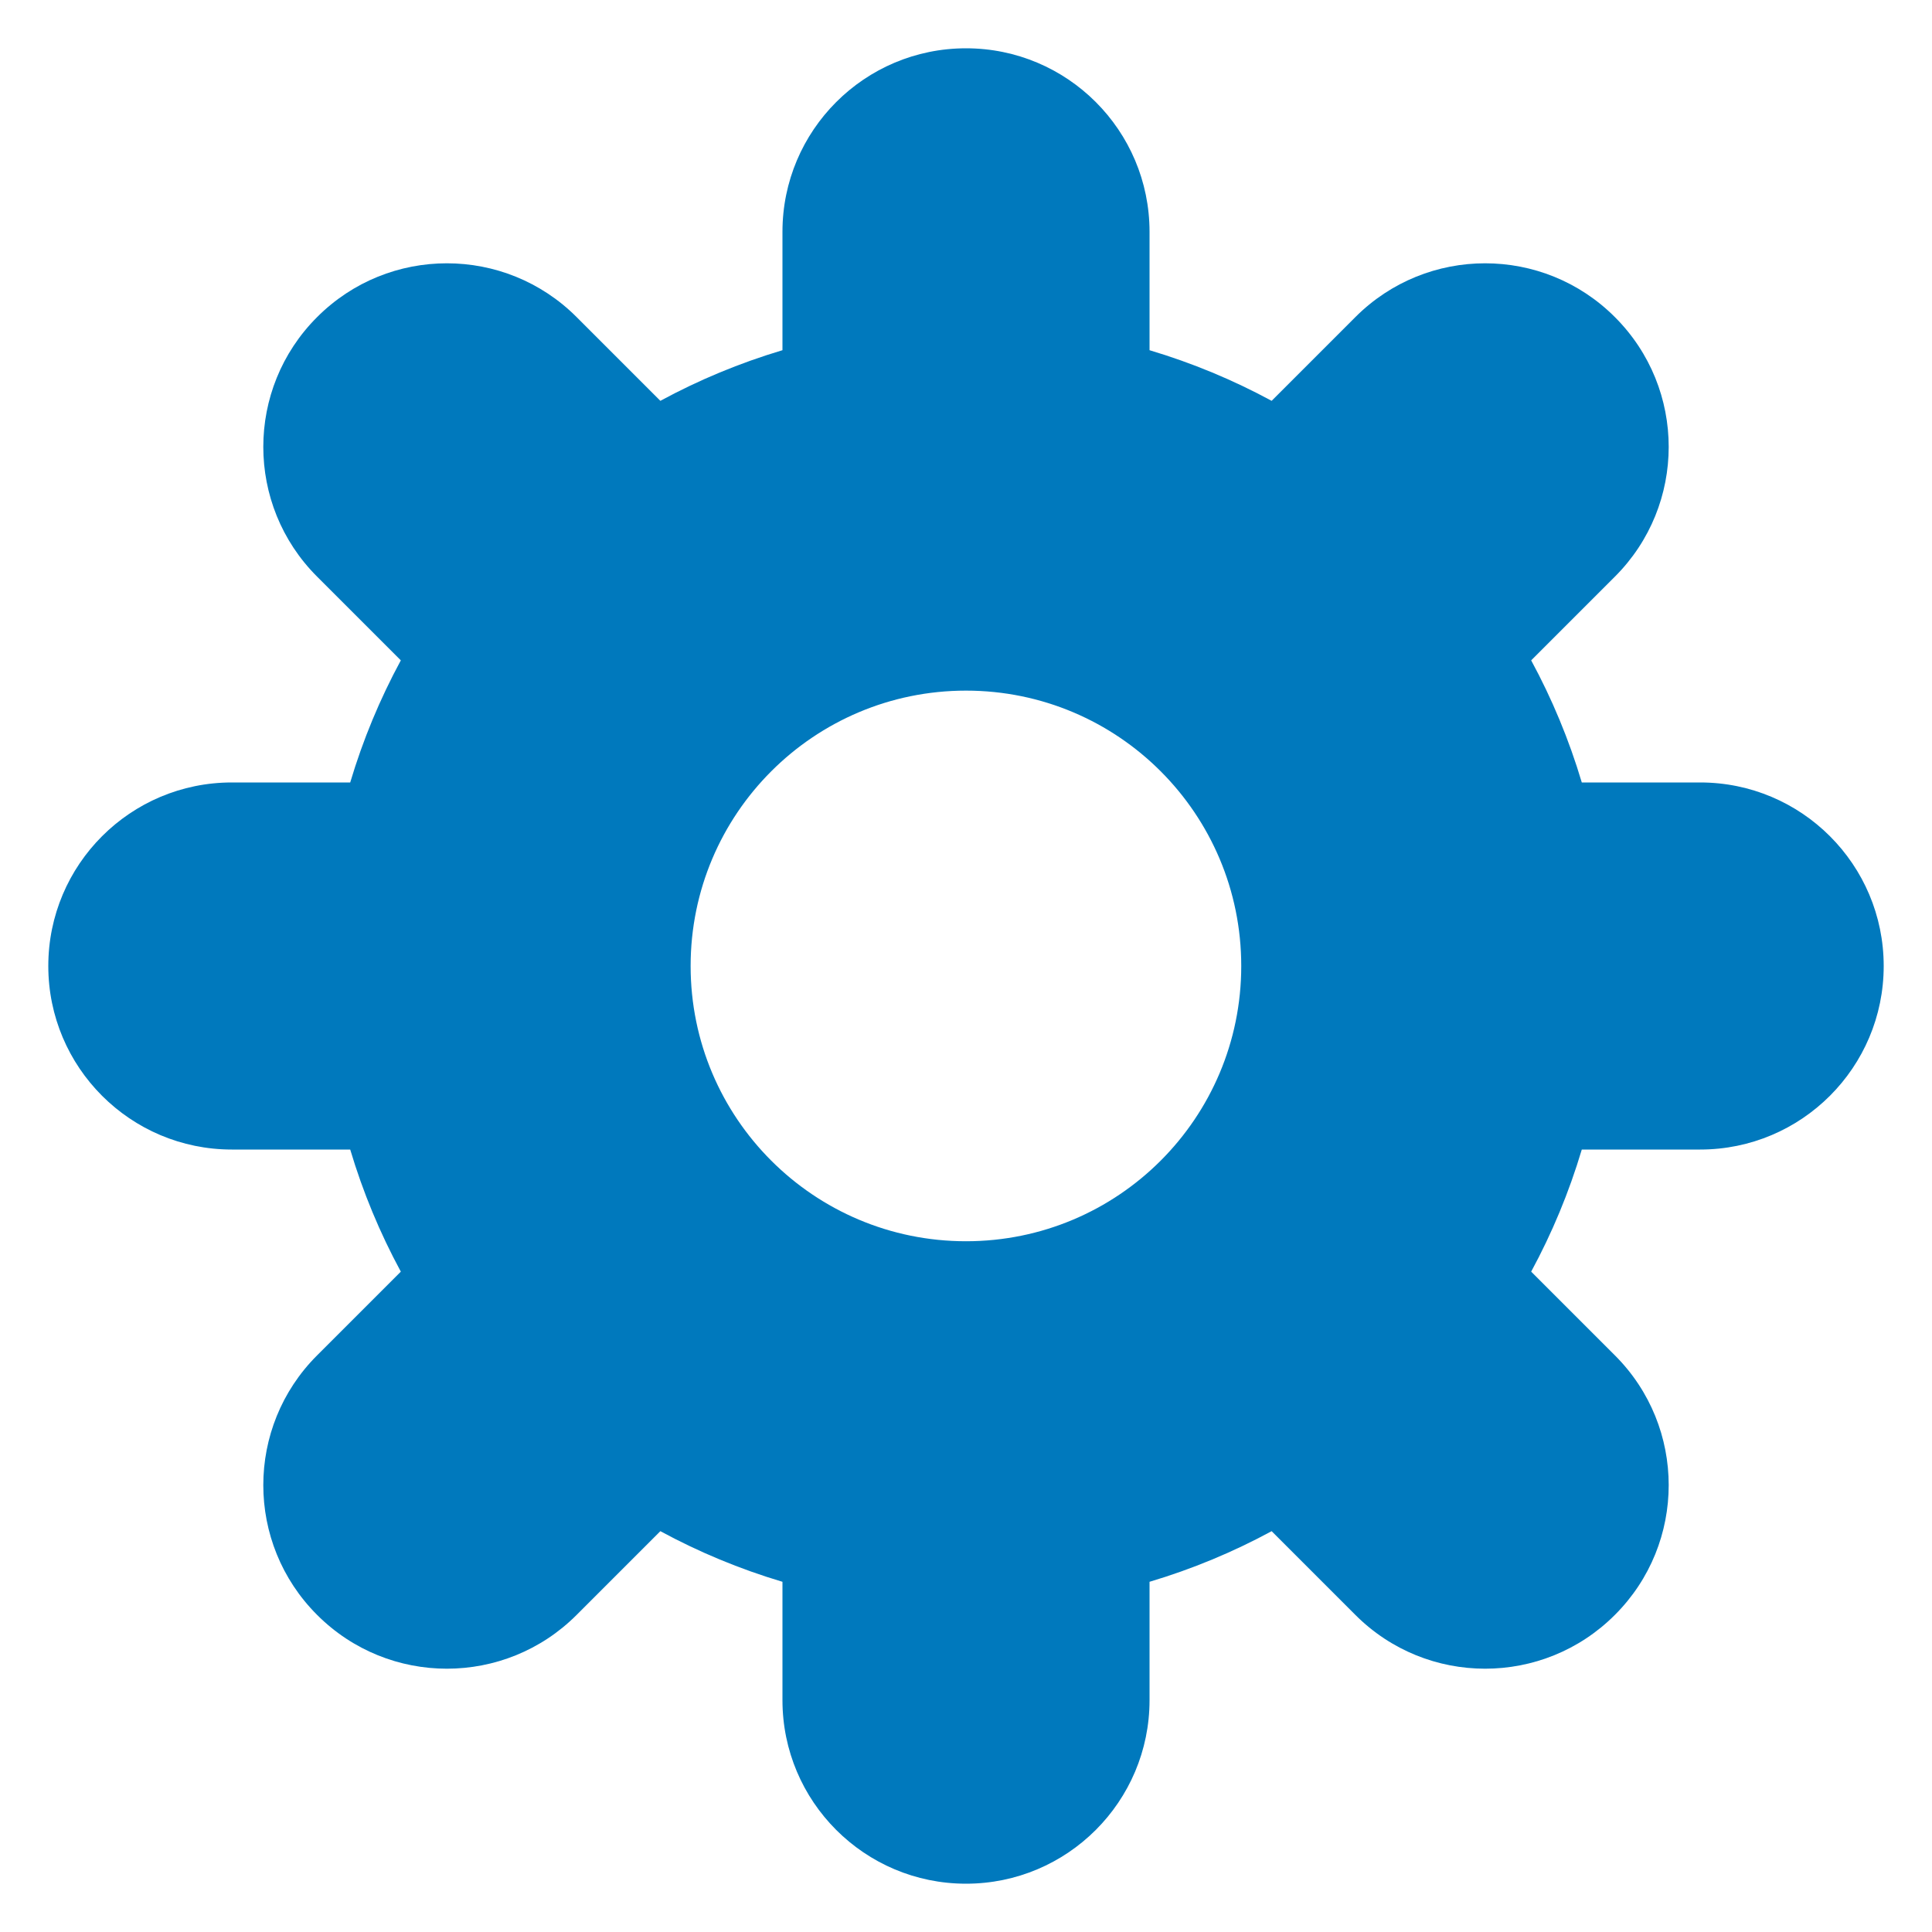 <svg width="15" height="15" viewBox="0 0 15 15" fill="none" xmlns="http://www.w3.org/2000/svg">
<path fill-rule="evenodd" clip-rule="evenodd" d="M6.075 13.2C6.075 13.987 6.713 14.625 7.5 14.625C8.287 14.625 8.925 13.987 8.925 13.2V12.281C9.257 12.182 9.574 12.05 9.873 11.888L10.523 12.538C11.079 13.095 11.982 13.095 12.538 12.538C13.095 11.982 13.095 11.079 12.538 10.523L11.888 9.873C12.05 9.574 12.182 9.257 12.281 8.925H13.2C13.987 8.925 14.625 8.287 14.625 7.5C14.625 6.713 13.987 6.075 13.2 6.075H12.281C12.182 5.743 12.05 5.426 11.888 5.127L12.538 4.477C13.095 3.921 13.095 3.018 12.538 2.462C11.982 1.905 11.079 1.905 10.523 2.462L9.873 3.112C9.574 2.95 9.257 2.818 8.925 2.719V1.8C8.925 1.013 8.287 0.375 7.5 0.375C6.713 0.375 6.075 1.013 6.075 1.8V2.719C5.743 2.818 5.426 2.95 5.127 3.112L4.477 2.462C3.921 1.905 3.018 1.905 2.462 2.462C1.905 3.018 1.905 3.921 2.462 4.477L3.112 5.127C2.95 5.426 2.818 5.743 2.719 6.075H1.8C1.013 6.075 0.375 6.713 0.375 7.5C0.375 8.287 1.013 8.925 1.8 8.925H2.719C2.818 9.257 2.95 9.574 3.112 9.873L2.462 10.523C1.905 11.079 1.905 11.982 2.462 12.538C3.018 13.095 3.921 13.095 4.477 12.538L5.127 11.888C5.426 12.05 5.743 12.182 6.075 12.281V13.2ZM7.5 9.637C8.681 9.637 9.637 8.681 9.637 7.5C9.637 6.319 8.681 5.362 7.5 5.362C6.319 5.362 5.362 6.319 5.362 7.5C5.362 8.681 6.319 9.637 7.5 9.637Z" fill="#0079BD"/>
</svg>
